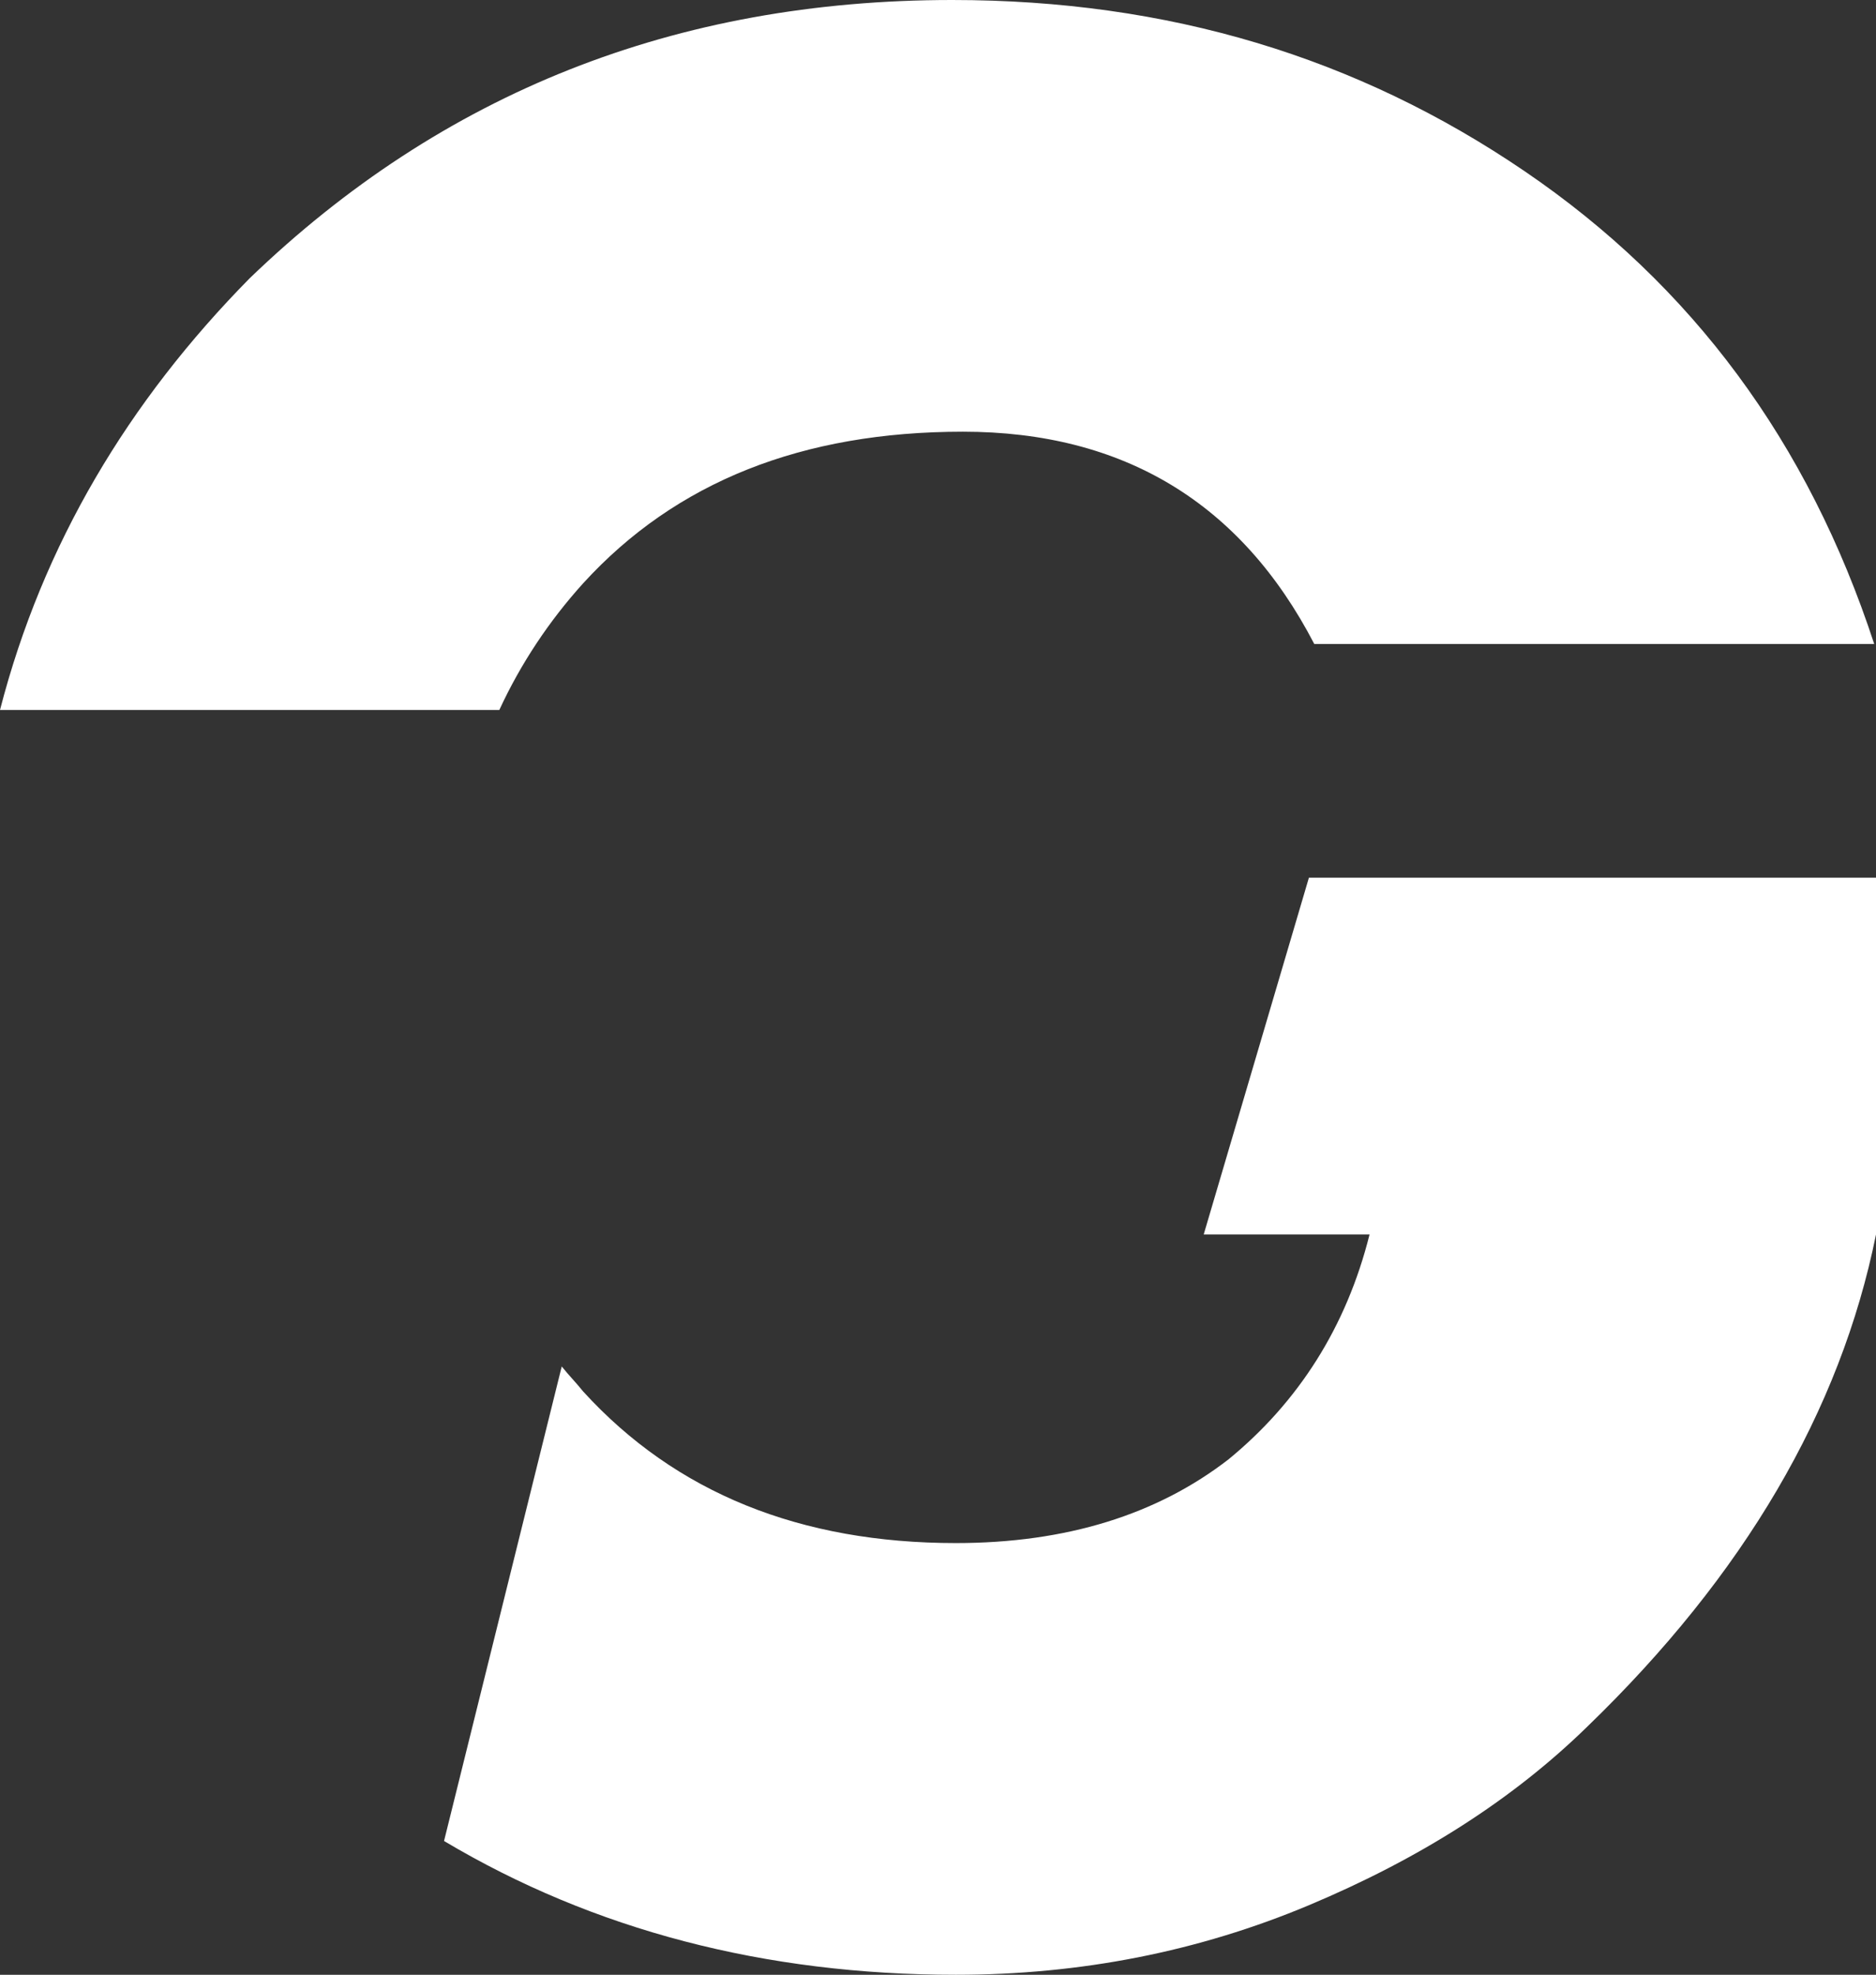<svg version="1.1" id="图层_1" x="0px" y="0px" width="475.158px" height="500px" viewBox="0 0 475.158 500" enable-background="new 0 0 475.158 500" xml:space="preserve" xmlns:xml="http://www.w3.org/XML/1998/namespace" xmlns="http://www.w3.org/2000/svg" xmlns:xlink="http://www.w3.org/1999/xlink">
  <rect x="0" y="0" width="475.158" height="500" fill="#333333" stroke="none"/>
  <path fill="#FFFFFF" d="M126.467,179.765c5.42-11.744,12.647-22.583,21.229-32.069c23.487-25.745,55.555-38.392,96.206-38.392
	s70.461,18.066,88.979,53.749h141.824c-16.711-51.039-46.07-90.786-88.527-119.693C343.721,14.454,295.844,0,241.19,0
	C171.182,0,112.014,23.487,63.233,70.461C32.52,101.626,10.839,137.76-0.001,179.765H126.467z M304.877,312.557h42.006
	c-5.872,23.486-18.066,42.457-35.683,56.91c-18.066,14.002-41.102,21.229-69.105,21.229c-39.294,0-70.912-12.646-94.398-38.391
	c-1.807-2.26-3.614-4.065-5.42-6.324l-29.81,120.146c37.94,22.582,81.3,33.874,129.628,33.874c31.617,0,61.429-5.872,89.432-17.615
	c28.004-11.743,51.491-26.647,70.461-45.167c39.747-38.392,64.138-79.946,73.171-124.661v-90.333H331.525L304.877,312.557z" class="color c1"/>
</svg>
